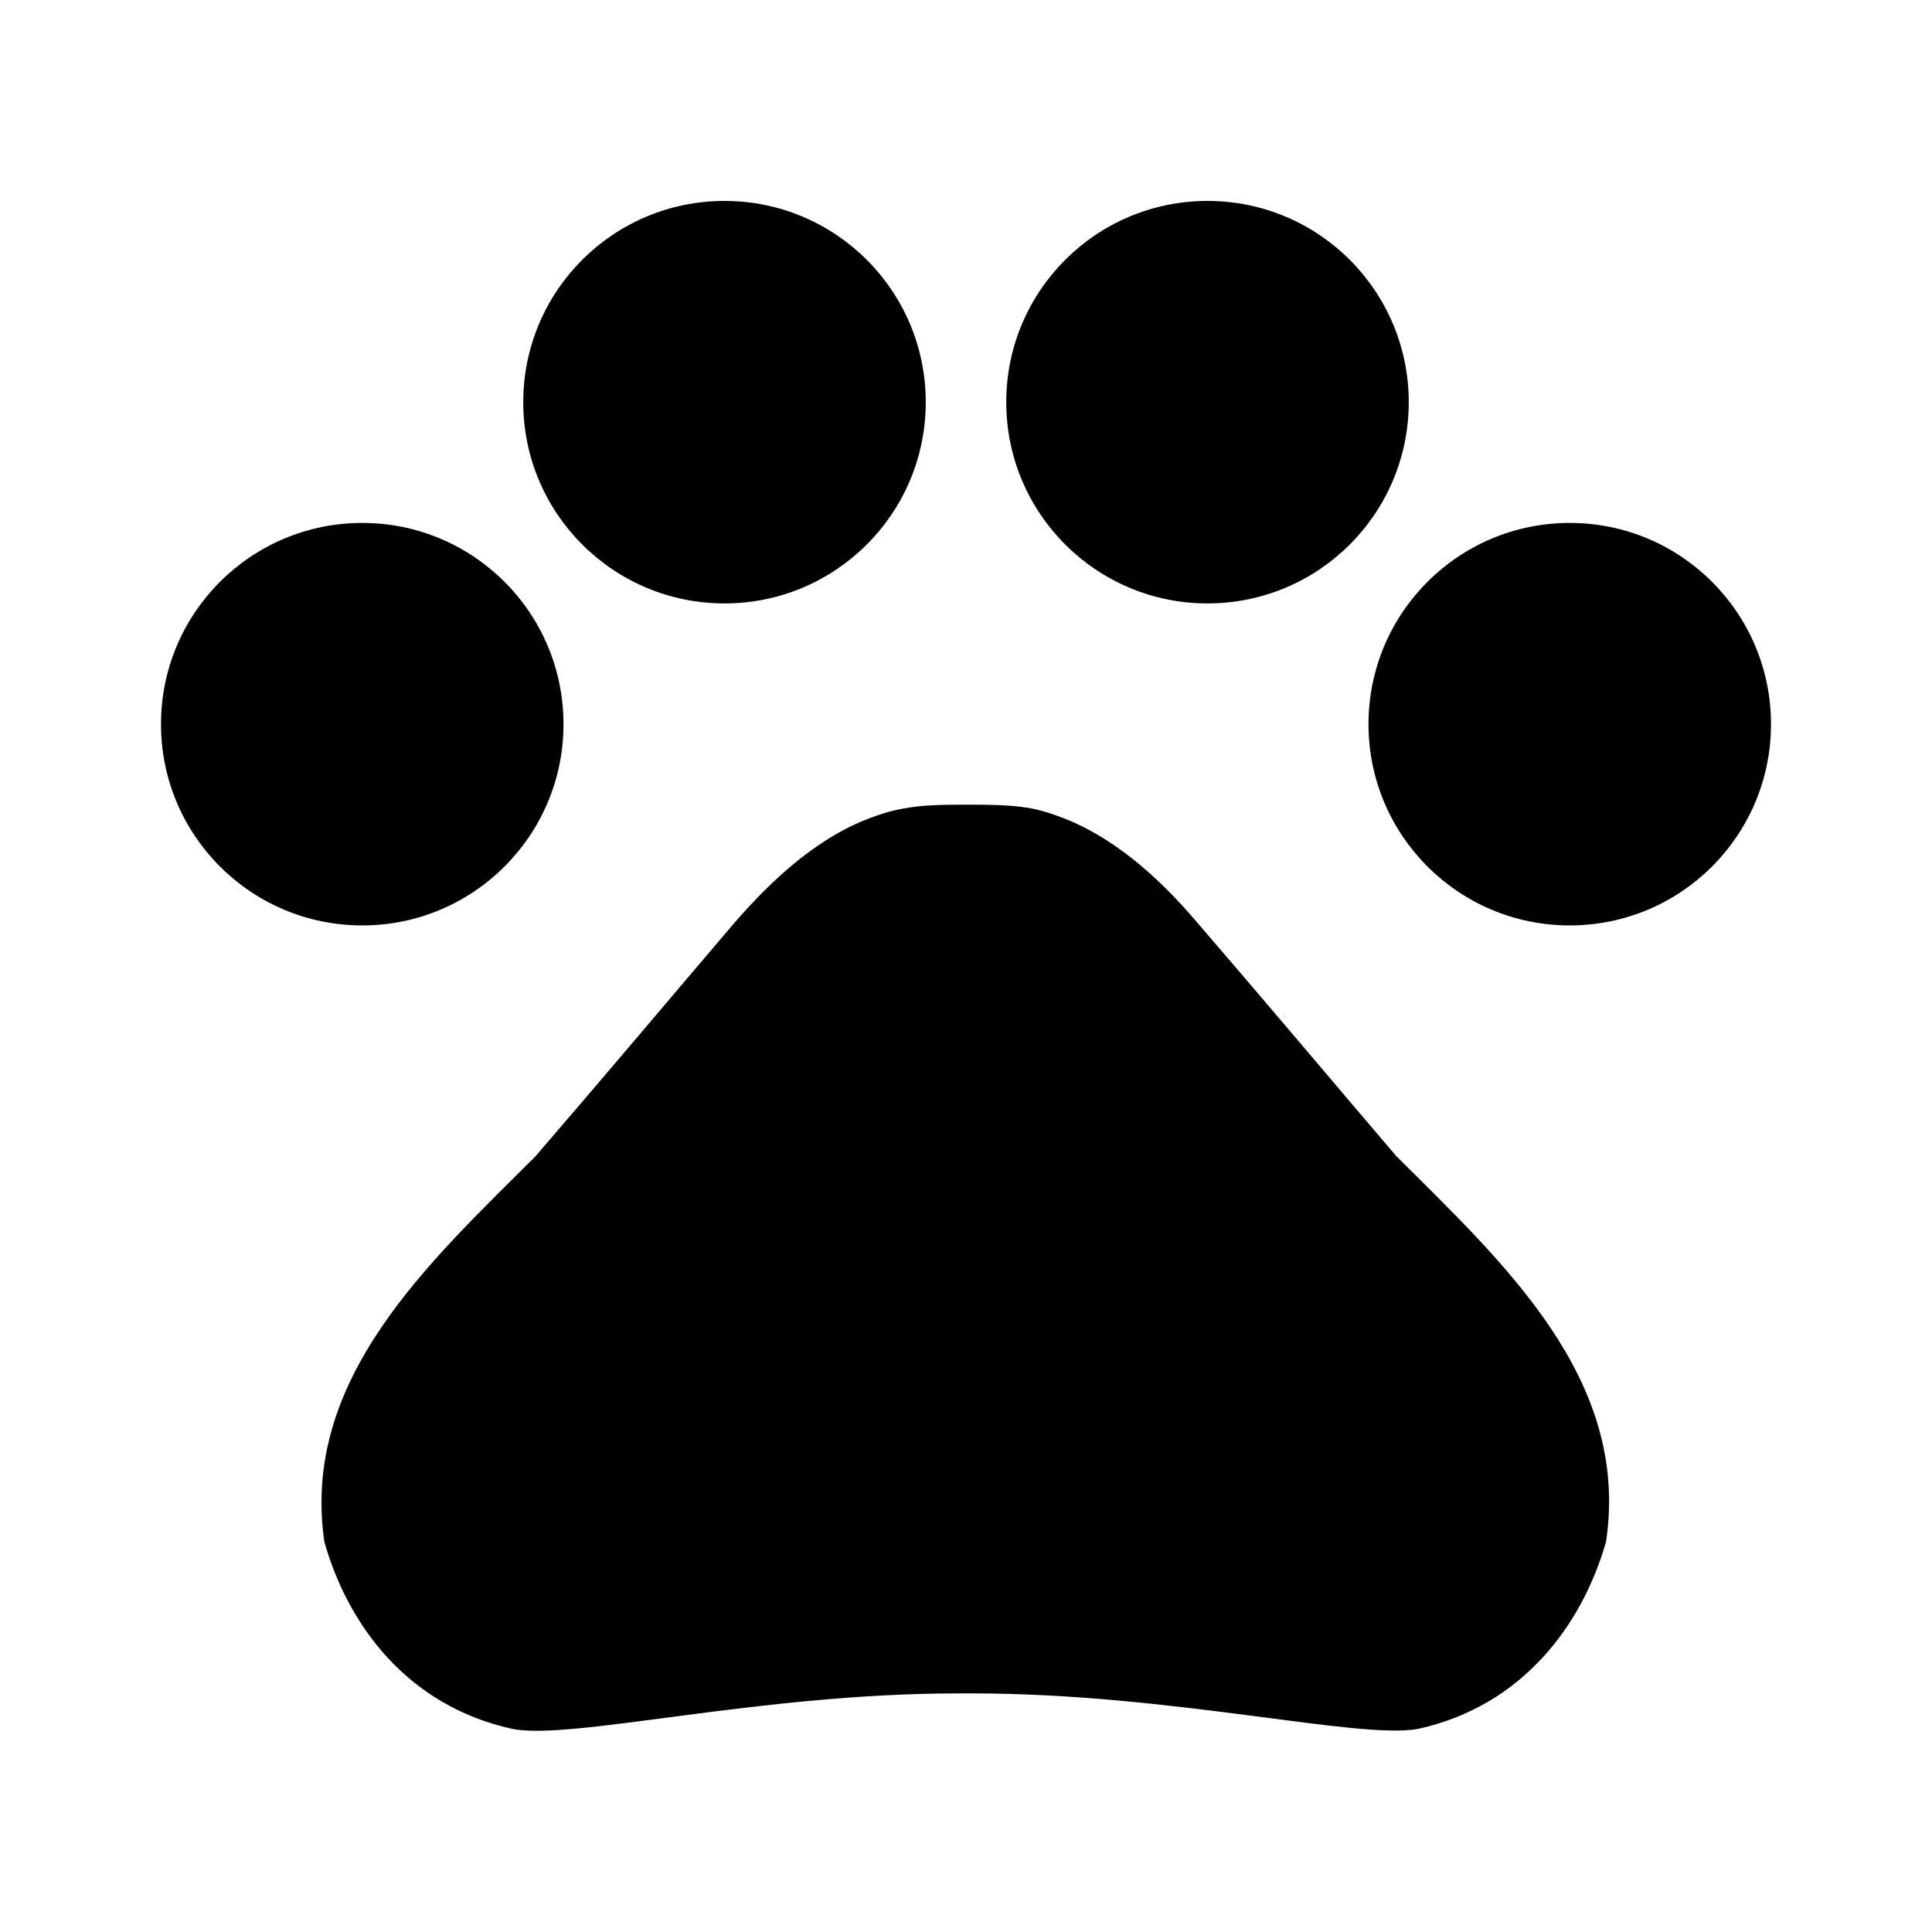 <svg width="24" height="24" viewBox="0 0 24 24" fill="none" xmlns="http://www.w3.org/2000/svg">
<path d="M4.5 11.496C5.881 11.496 7 10.377 7 8.996C7 7.615 5.881 6.496 4.5 6.496C3.119 6.496 2 7.615 2 8.996C2 10.377 3.119 11.496 4.5 11.496Z" fill="black"/>
<path d="M9 7.496C10.381 7.496 11.5 6.377 11.5 4.996C11.5 3.615 10.381 2.496 9 2.496C7.619 2.496 6.5 3.615 6.5 4.996C6.5 6.377 7.619 7.496 9 7.496Z" fill="black"/>
<path d="M15 7.496C16.381 7.496 17.5 6.377 17.5 4.996C17.5 3.615 16.381 2.496 15 2.496C13.619 2.496 12.5 3.615 12.5 4.996C12.5 6.377 13.619 7.496 15 7.496Z" fill="black"/>
<path d="M19.5 11.496C20.881 11.496 22 10.377 22 8.996C22 7.615 20.881 6.496 19.5 6.496C18.119 6.496 17 7.615 17 8.996C17 10.377 18.119 11.496 19.5 11.496Z" fill="black"/>
<path d="M17.34 14.356C16.47 13.336 15.74 12.466 14.86 11.446C14.4 10.906 13.81 10.366 13.11 10.126C13 10.086 12.89 10.056 12.78 10.036C12.53 9.996 12.26 9.996 12 9.996C11.74 9.996 11.47 9.996 11.21 10.046C11.1 10.066 10.99 10.096 10.88 10.136C10.18 10.376 9.6 10.916 9.13 11.456C8.26 12.476 7.53 13.346 6.65 14.366C5.34 15.676 3.73 17.126 4.03 19.156C4.32 20.176 5.05 21.186 6.36 21.476C7.09 21.626 9.42 21.036 11.9 21.036H12.08C14.56 21.036 16.89 21.616 17.62 21.476C18.93 21.186 19.66 20.166 19.95 19.156C20.26 17.116 18.65 15.666 17.34 14.356Z" fill="black"/>
</svg>
